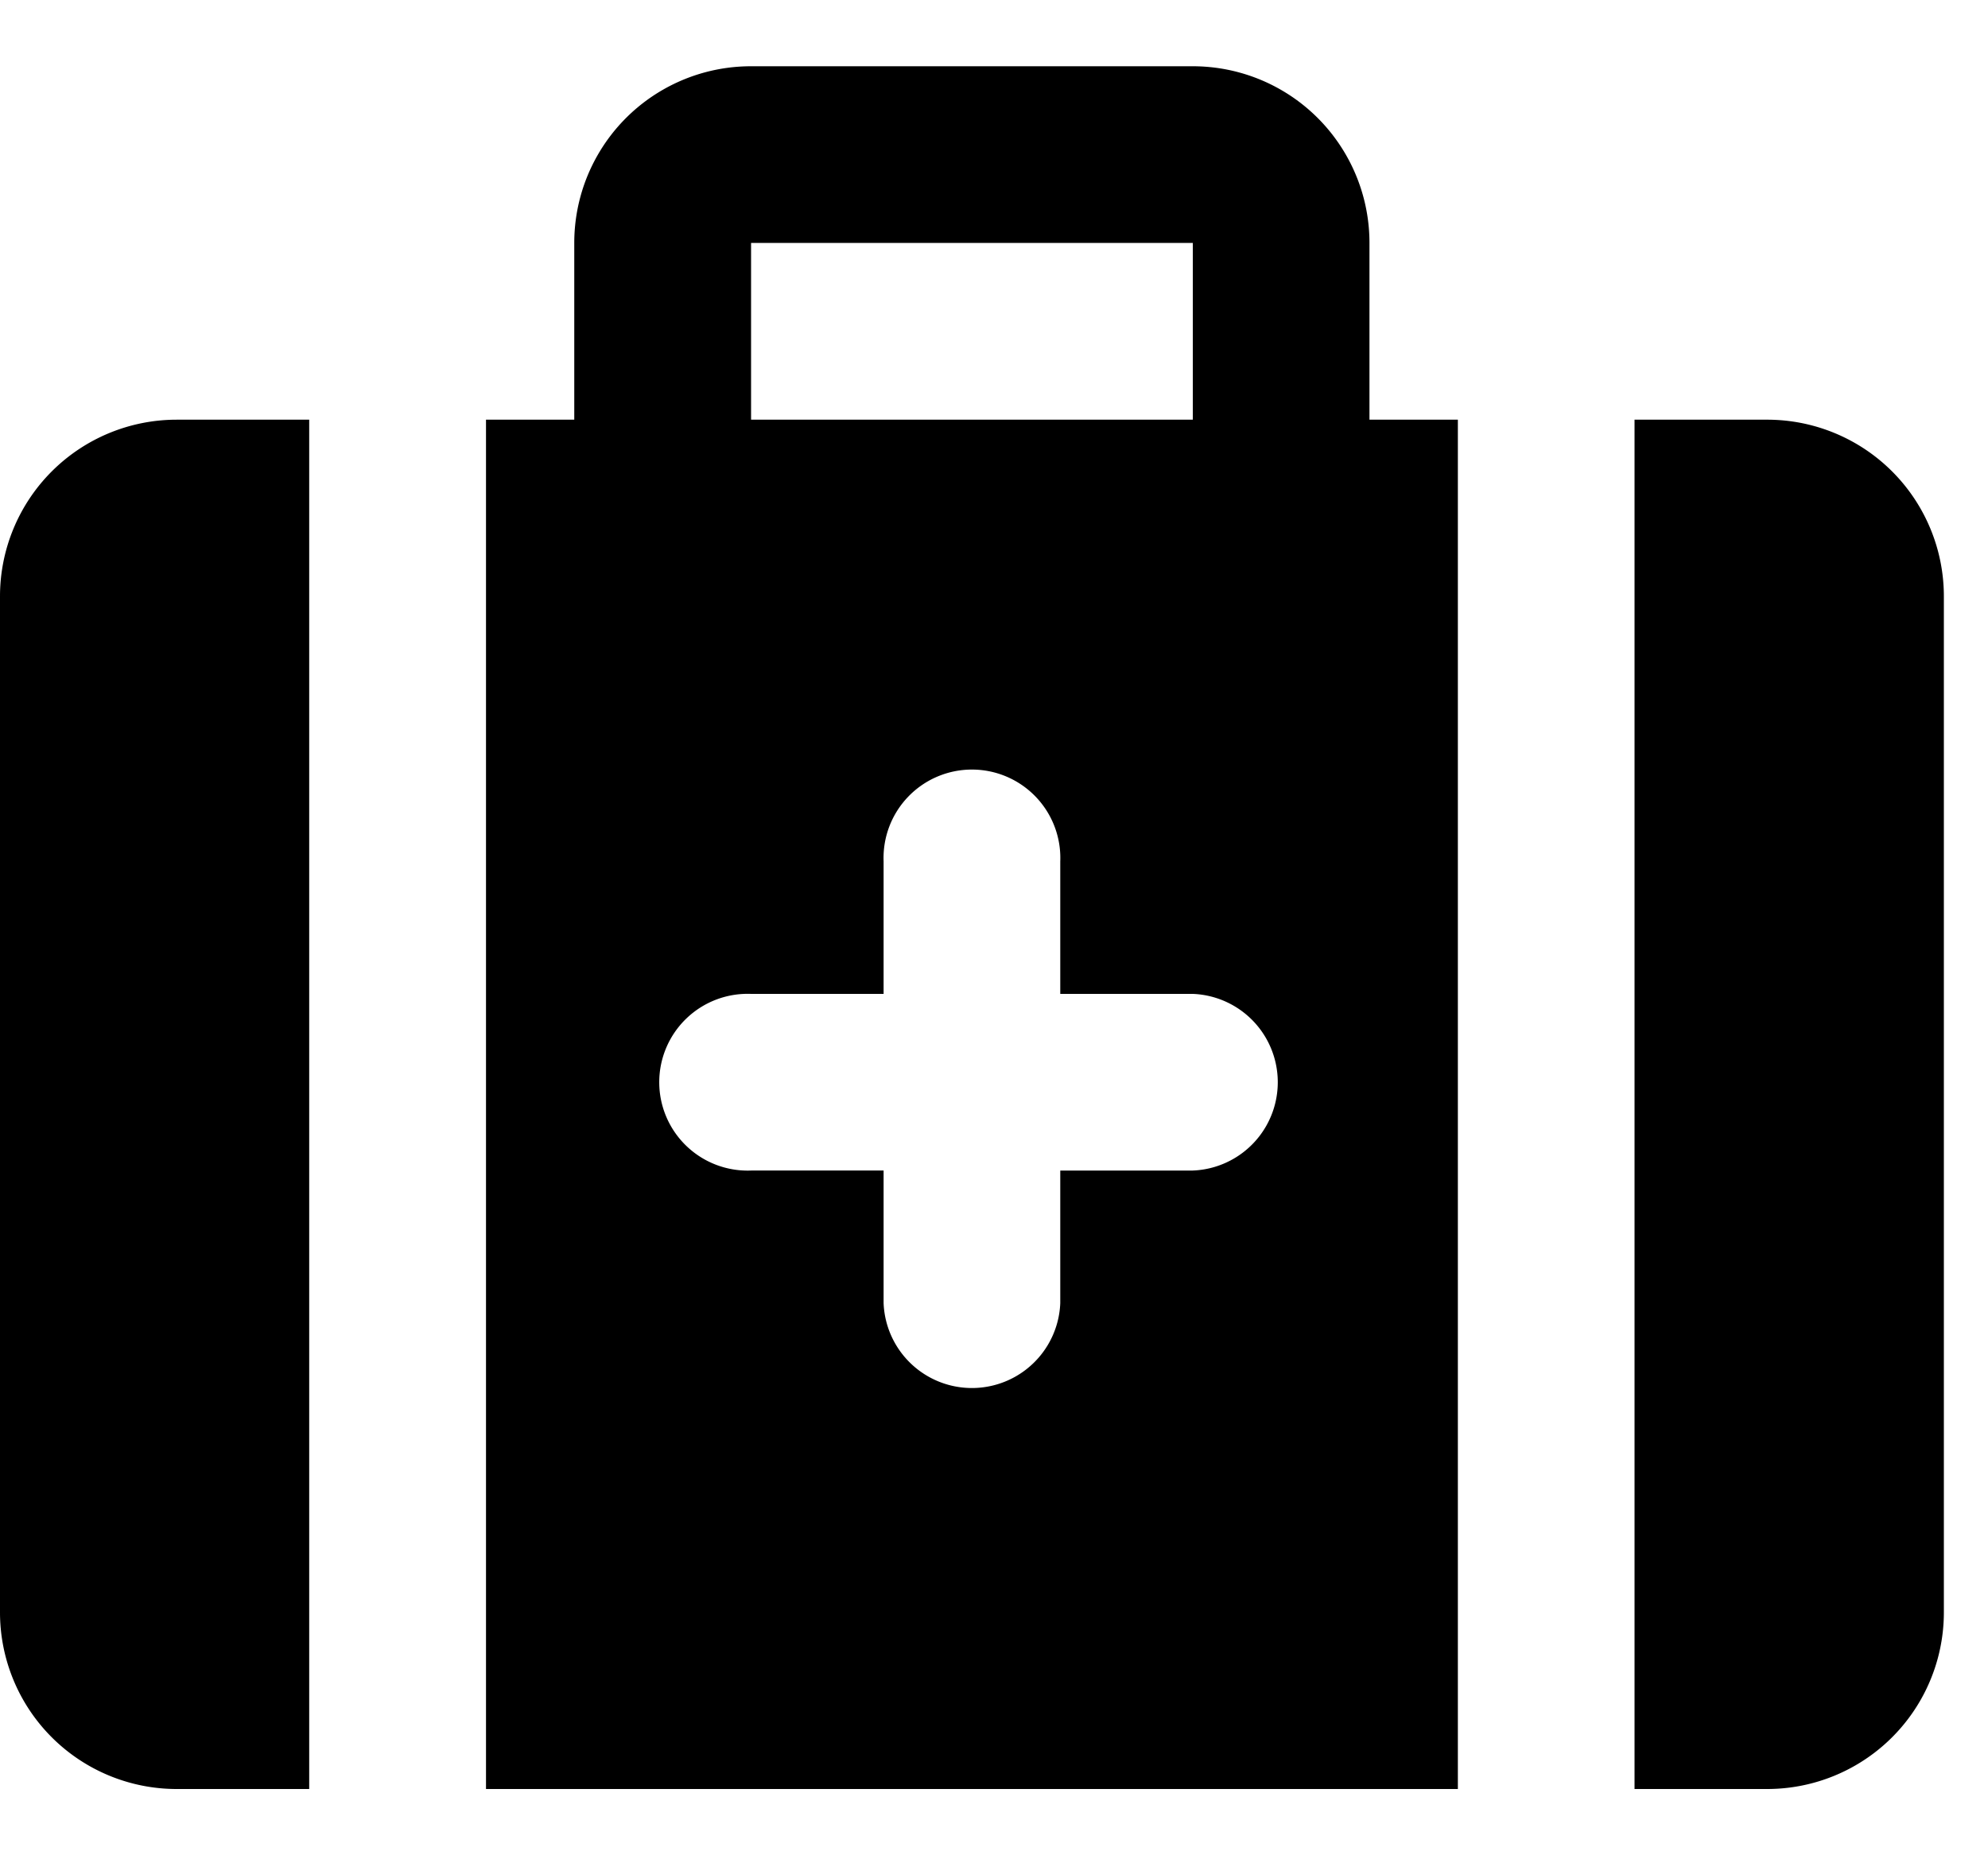 <svg width="15" height="14" fill="none" xmlns="http://www.w3.org/2000/svg"><path d="M1.333 3.167A1.333 1.333 0 000 4.5v7.667A1.333 1.333 0 001.333 13.5h1V3.167h-1zm12 0h-1V13.5h1a1.333 1.333 0 001.334-1.333V4.5a1.333 1.333 0 00-1.334-1.333zm-3-1.334A1.333 1.333 0 009 .5H5.667a1.333 1.333 0 00-1.334 1.333v1.334h-.666V13.5H11V3.167h-.667V1.833zm-4.666 0H9v1.334H5.667V1.833zm3.333 7H8v1a.667.667 0 01-1.333 0v-1h-1a.667.667 0 110-1.333h1v-1A.667.667 0 118 6.5v1h1a.667.667 0 010 1.333z" fill="#000"/></svg>